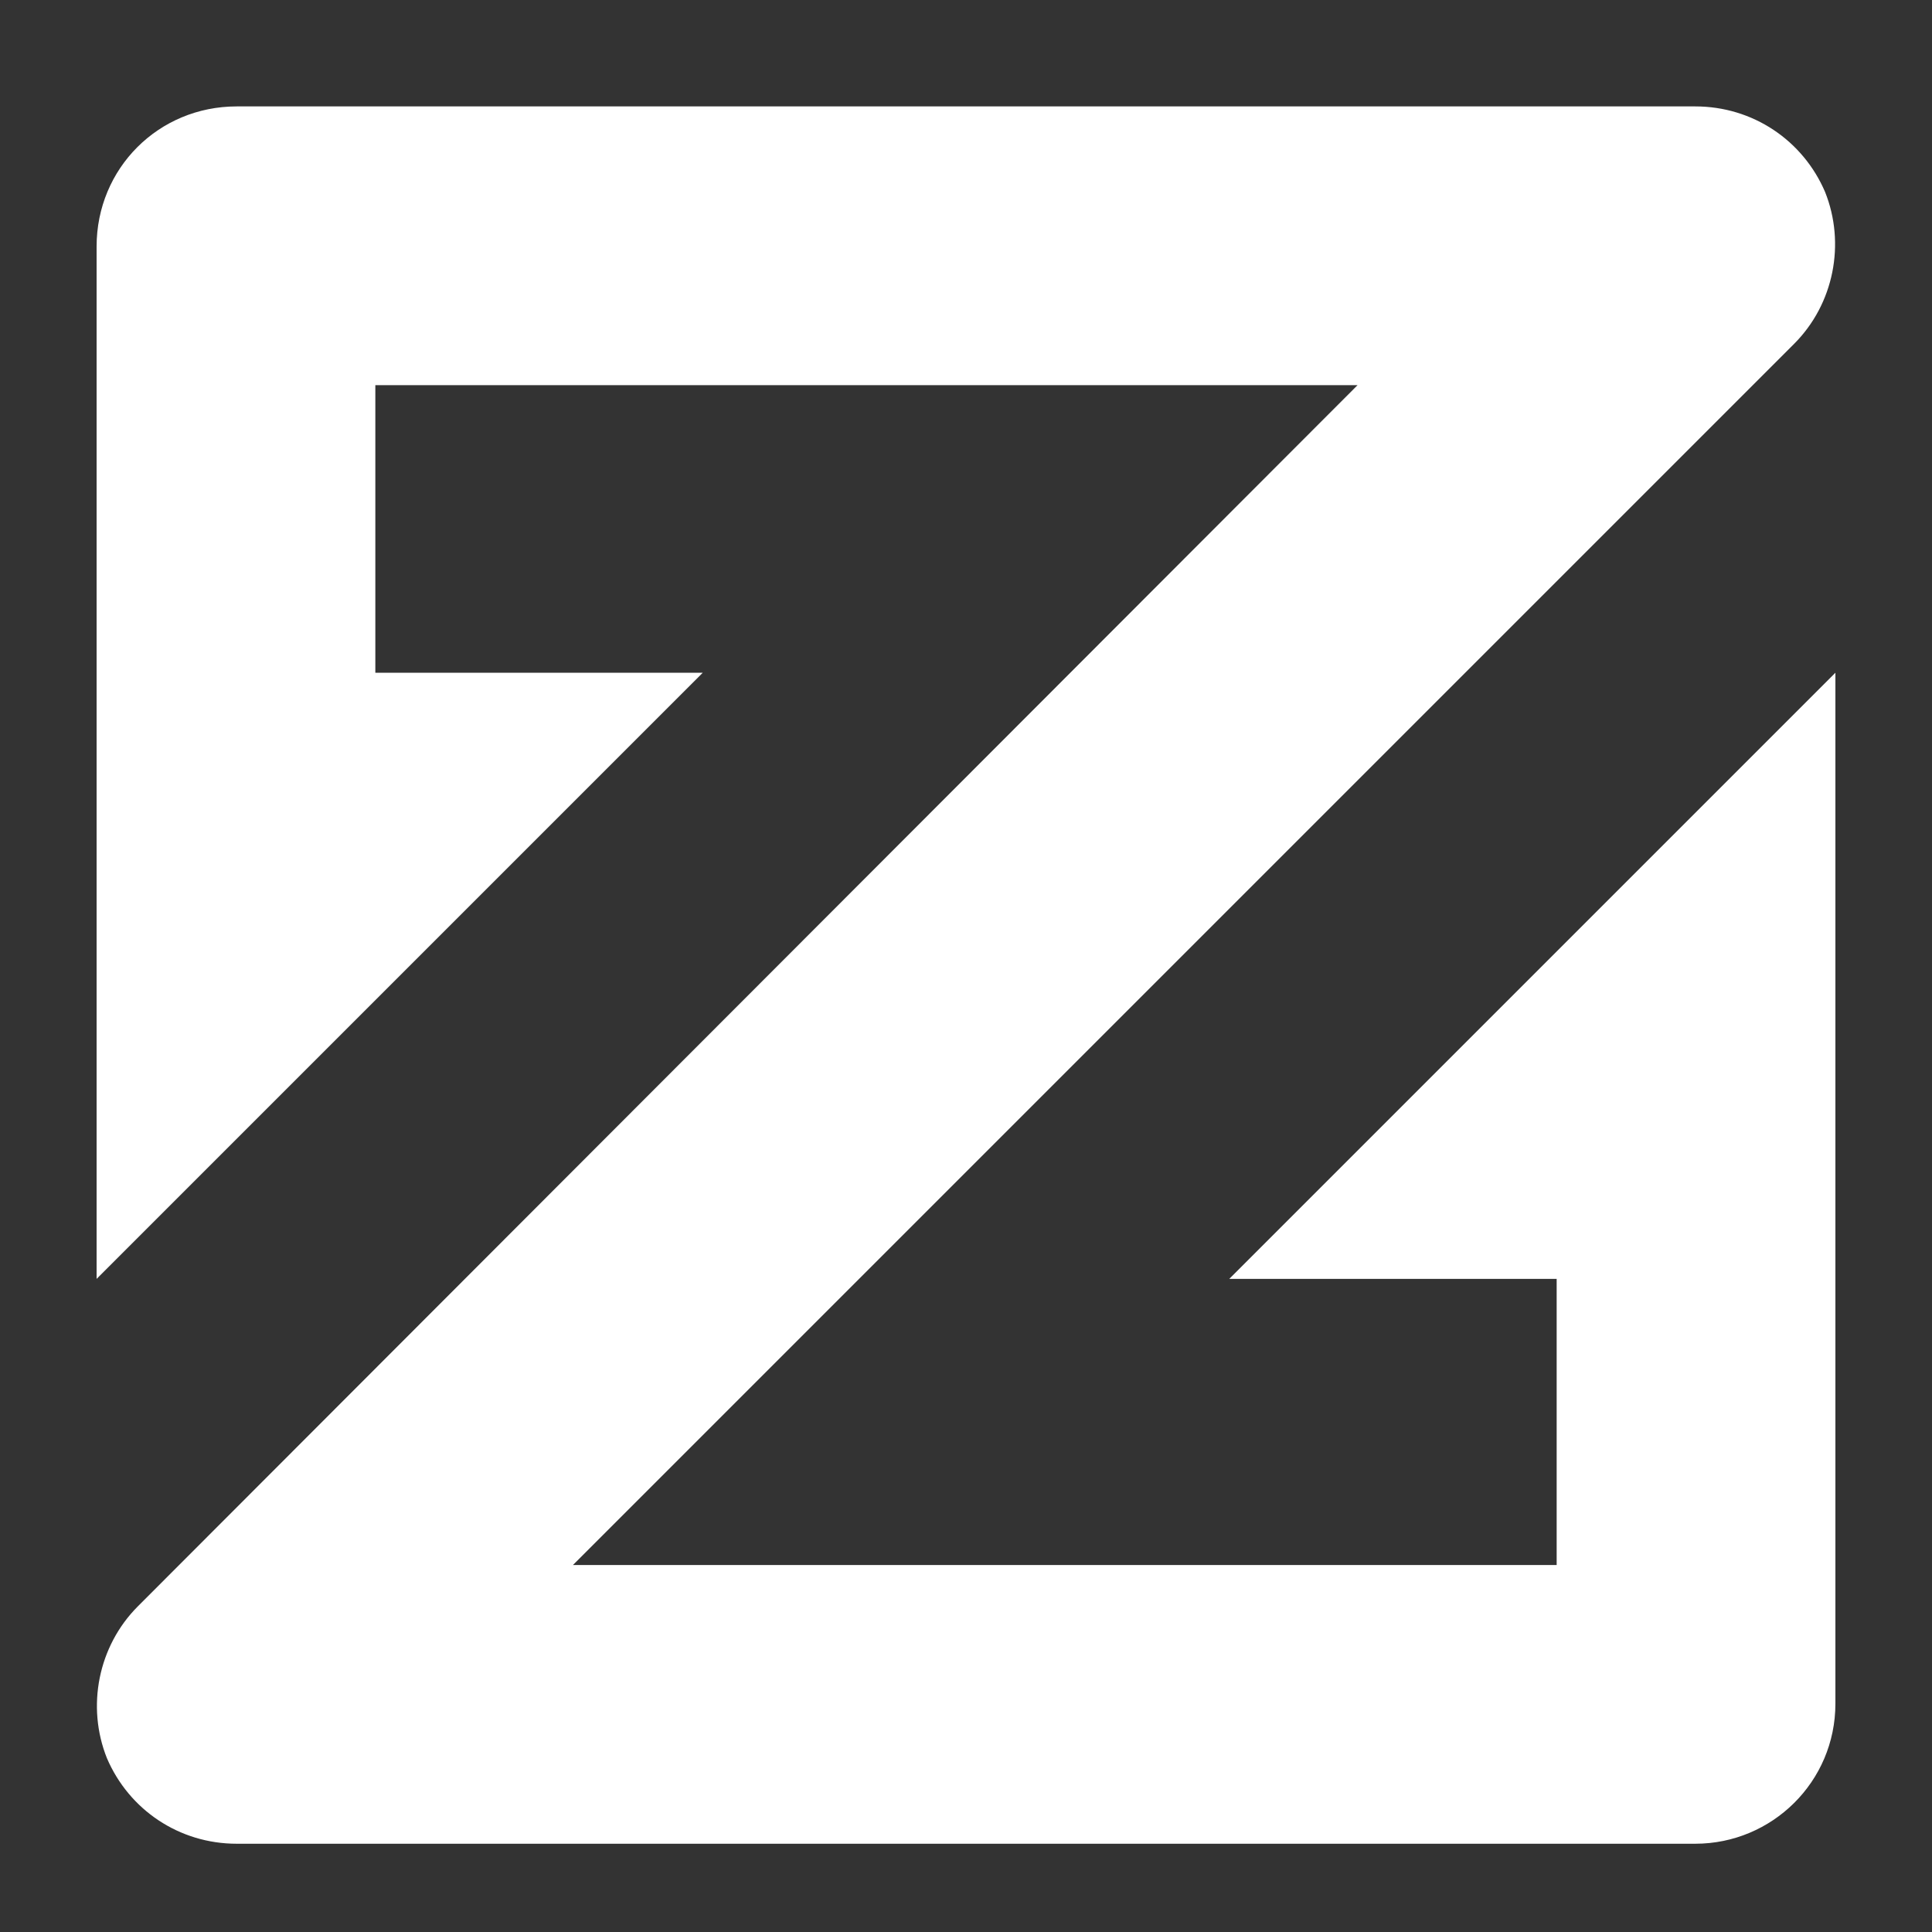 <?xml version="1.0" encoding="utf-8"?>
<!-- Generator: Adobe Illustrator 17.1.0, SVG Export Plug-In . SVG Version: 6.00 Build 0)  -->
<!DOCTYPE svg PUBLIC "-//W3C//DTD SVG 1.1//EN" "http://www.w3.org/Graphics/SVG/1.1/DTD/svg11.dtd">
<svg version="1.1" id="Layer_1" xmlns:x="http://ns.adobe.com/Extensibility/1.0/" xmlns:i="http://ns.adobe.com/AdobeIllustrator/10.0/" xmlns:graph="http://ns.adobe.com/Graphs/1.0/"
	 xmlns="http://www.w3.org/2000/svg" xmlns:xlink="http://www.w3.org/1999/xlink" xmlns:a="http://ns.adobe.com/AdobeSVGViewerExtensions/3.0/"
	 x="0px" y="0px" viewBox="0 0 200 200" enable-background="new 0 0 200 200" xml:space="preserve">
<rect x="0" y="0" width="200" height="200" fill="#333333" stroke="none"/>
<path id="XMLID_856_" fill="#FFFFFF" d="M127.252,132.39H161.145v29.618H59.313L185.725,35.596
	c4.122-4.122,5.344-10.382,3.206-15.725c-2.29-5.344-7.481-8.855-13.435-8.855
	H24.504c-8.092,0-14.504,6.412-14.504,14.504v106.87l62.748-62.748H38.855
	V39.871h101.679L14.275,166.283c-4.122,4.122-5.344,10.382-3.206,15.725
	c2.29,5.344,7.481,8.855,13.435,8.855h150.992c7.939,0,14.504-6.412,14.504-14.504
	V69.642L127.252,132.39z"/>
</svg>
